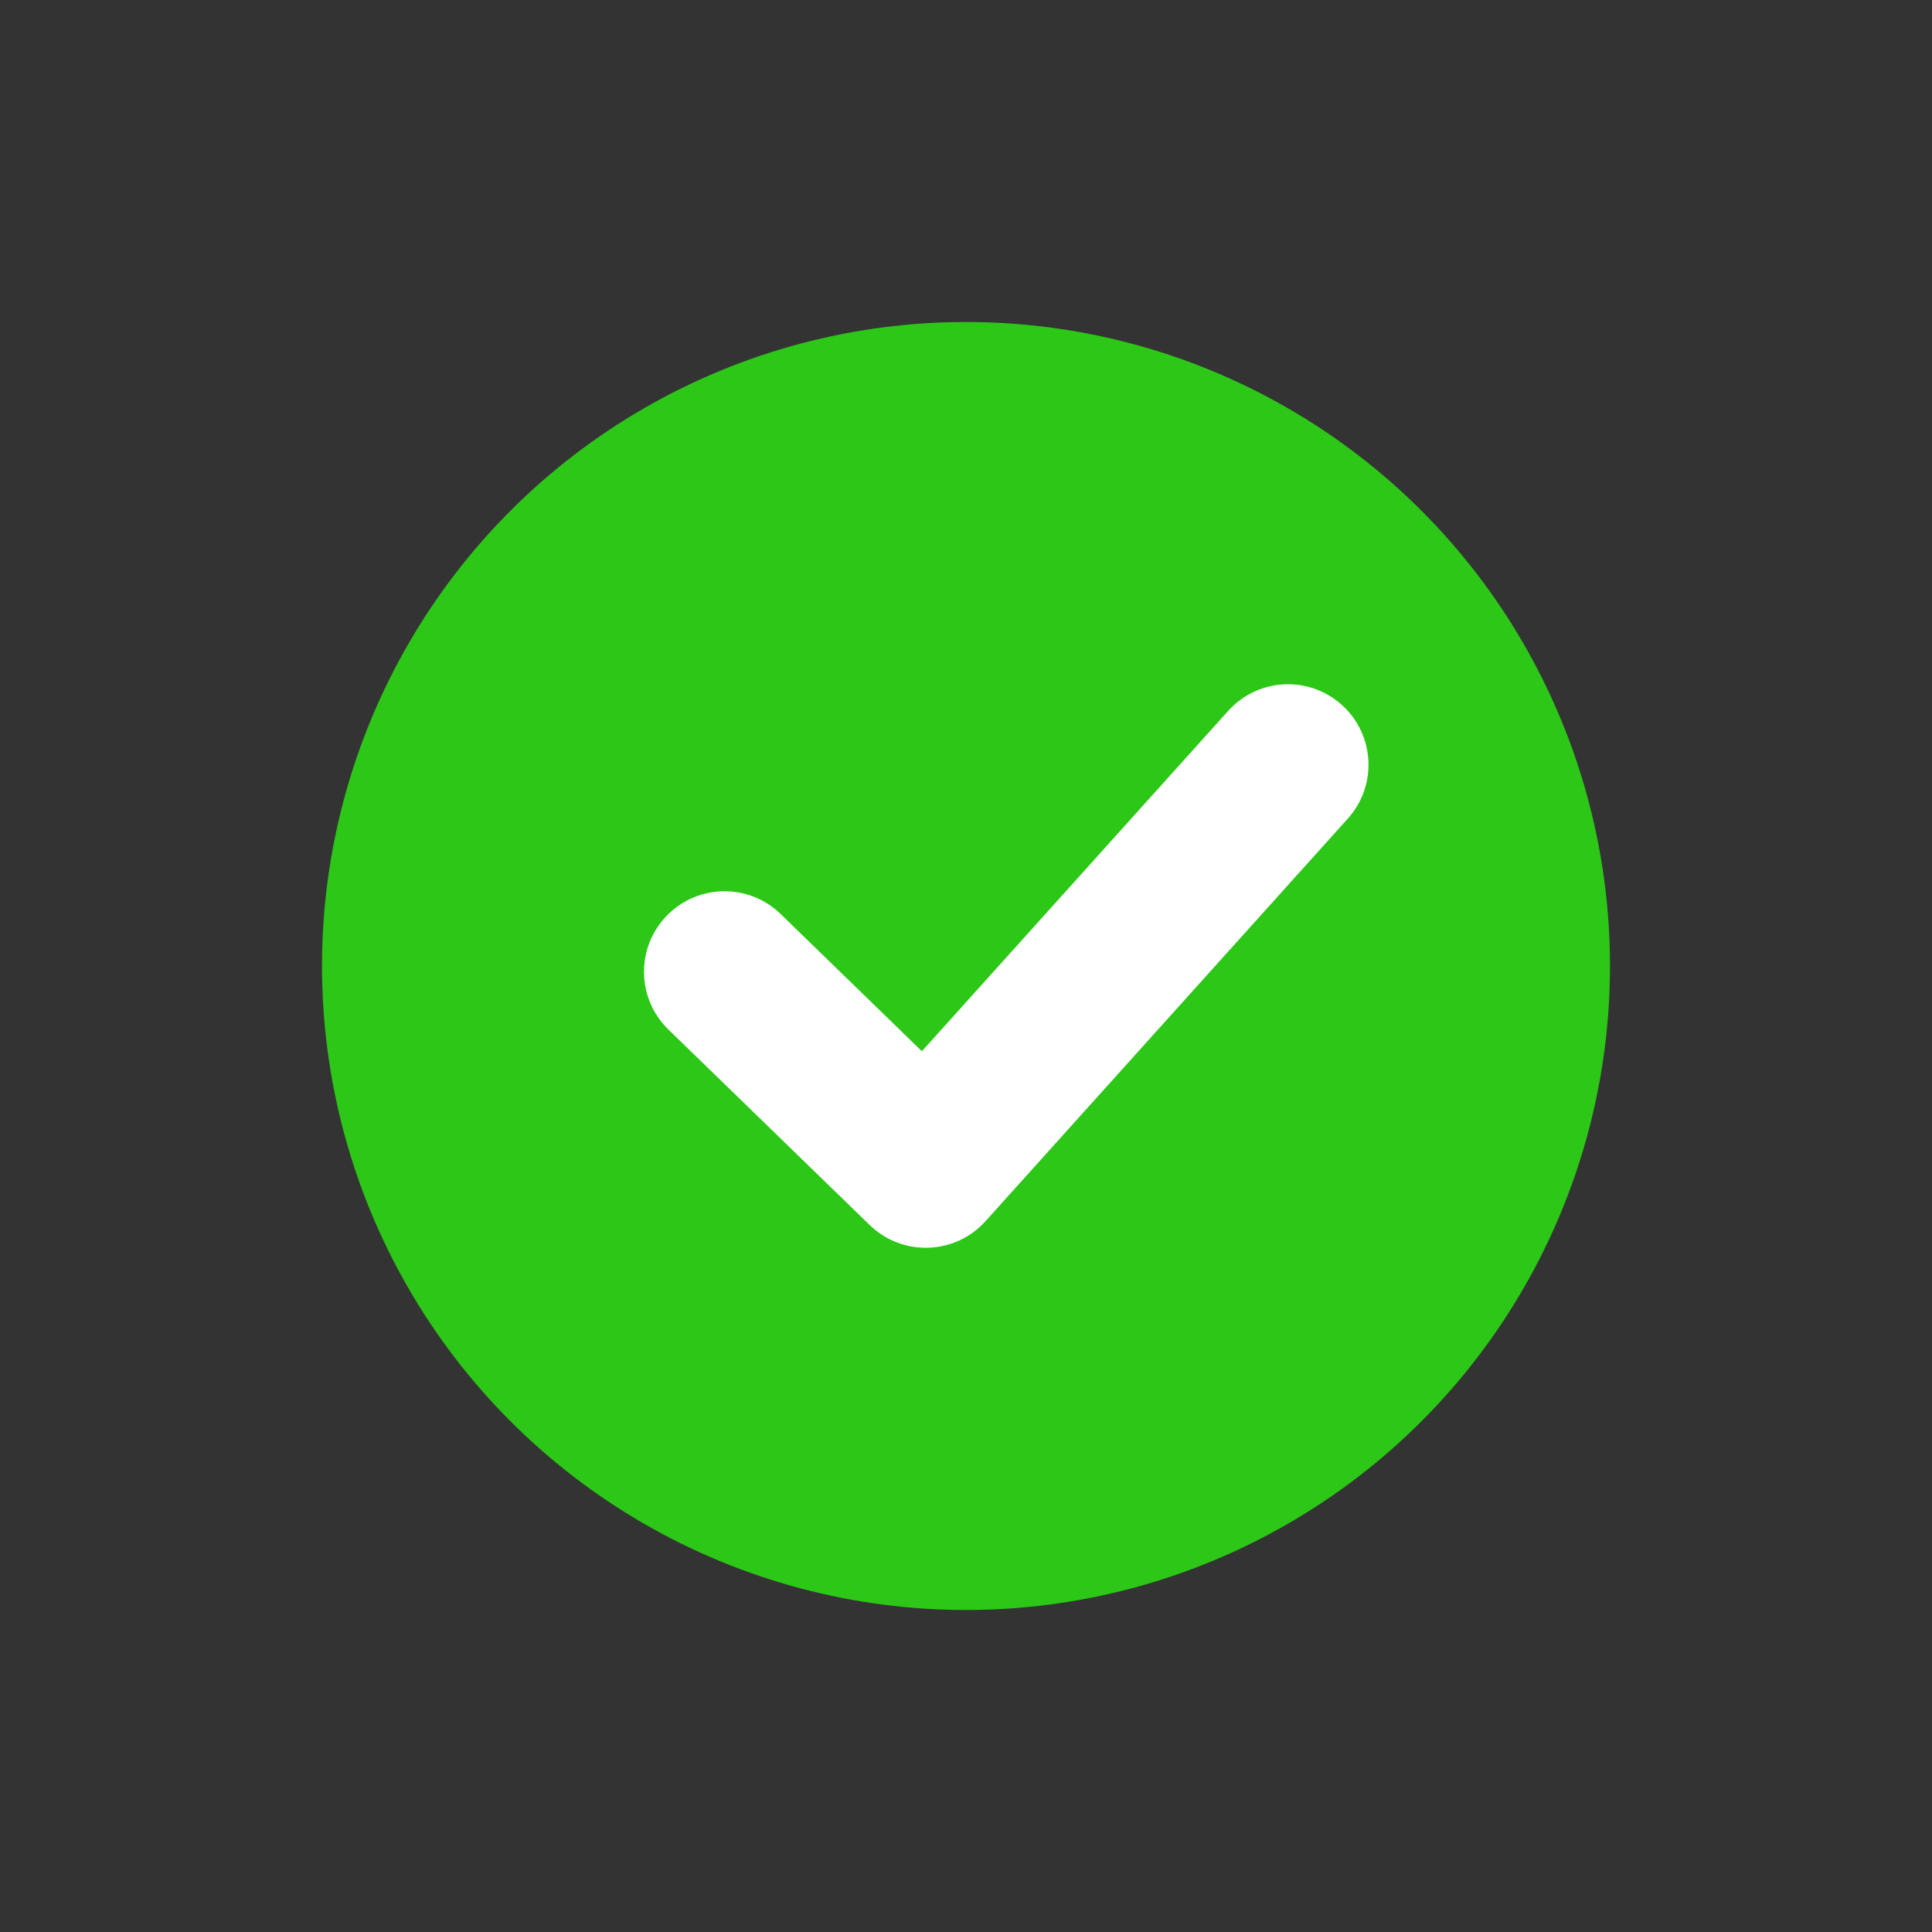 <svg id="engine-state/online" viewBox="0 0 24 24" version="1.1" xmlns="http://www.w3.org/2000/svg"
     xmlns:xlink="http://www.w3.org/1999/xlink">
  <rect x="0" y="0" width="24" height="24" fill="#333333" stroke="none"/>
  <!-- Generator: Sketch 64 (93537) - https://sketch.com -->
  <g id="Icon/-Engine-/-Online" stroke="none" stroke-width="1" fill="none" fill-rule="evenodd">
    <g id="Icon/HealthStatus" transform="translate(4, 4)" fill="#2CC717">
      <circle id="Oval" cx="8" cy="8" r="8"></circle>
    </g>
    <path
      d="M9.697,11.354 C9.301,10.969 8.668,10.979 8.283,11.375 C7.898,11.771 7.907,12.404 8.303,12.789 L10.803,15.217 C11.21,15.613 11.864,15.591 12.243,15.169 L16.743,10.169 C17.113,9.758 17.079,9.126 16.669,8.757 C16.258,8.387 15.626,8.421 15.257,8.831 L11.452,13.059 L9.697,11.354 Z"
      id="Stroke-3564" fill="#FFFFFF"></path>
  </g>
</svg>
